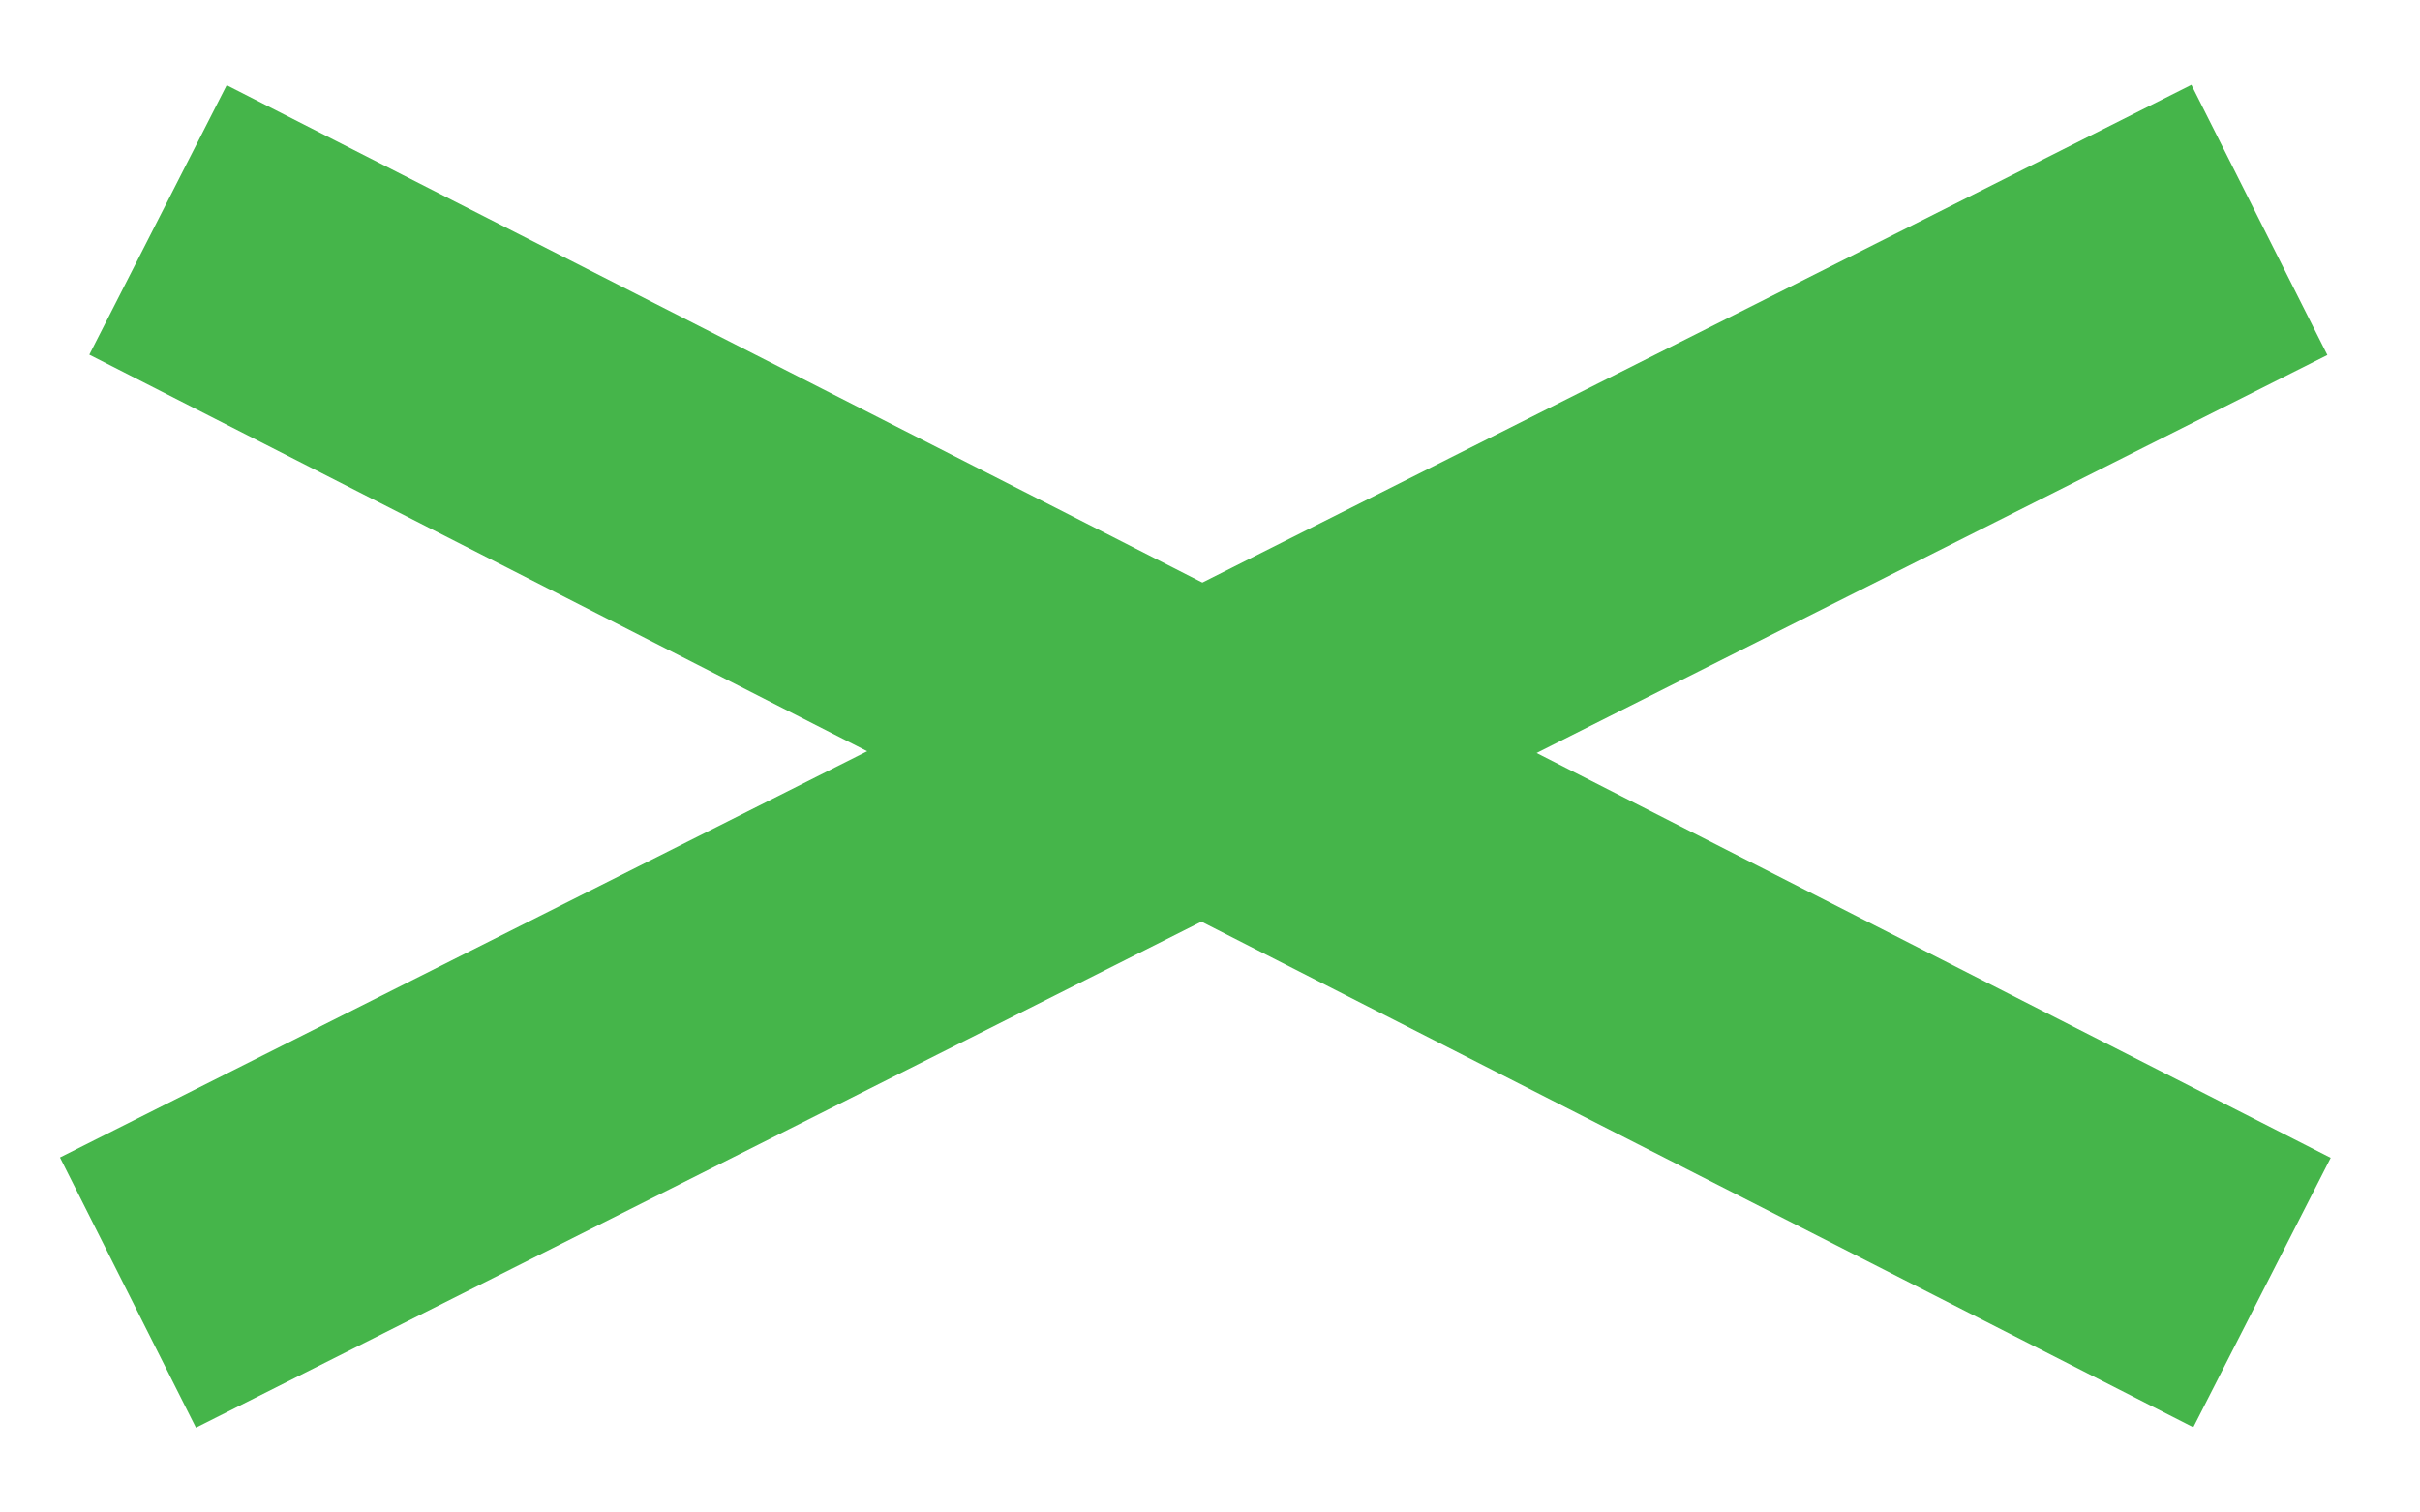<svg width="24" height="15" viewBox="0 0 24 15" fill="none" xmlns="http://www.w3.org/2000/svg">
<path d="M1.269 12.819L22.407 2.181" stroke="#45B54A" stroke-width="3"/>
<path d="M1.567 2.181L22.433 12.819" stroke="#45B54A" stroke-width="3"/>
</svg>
